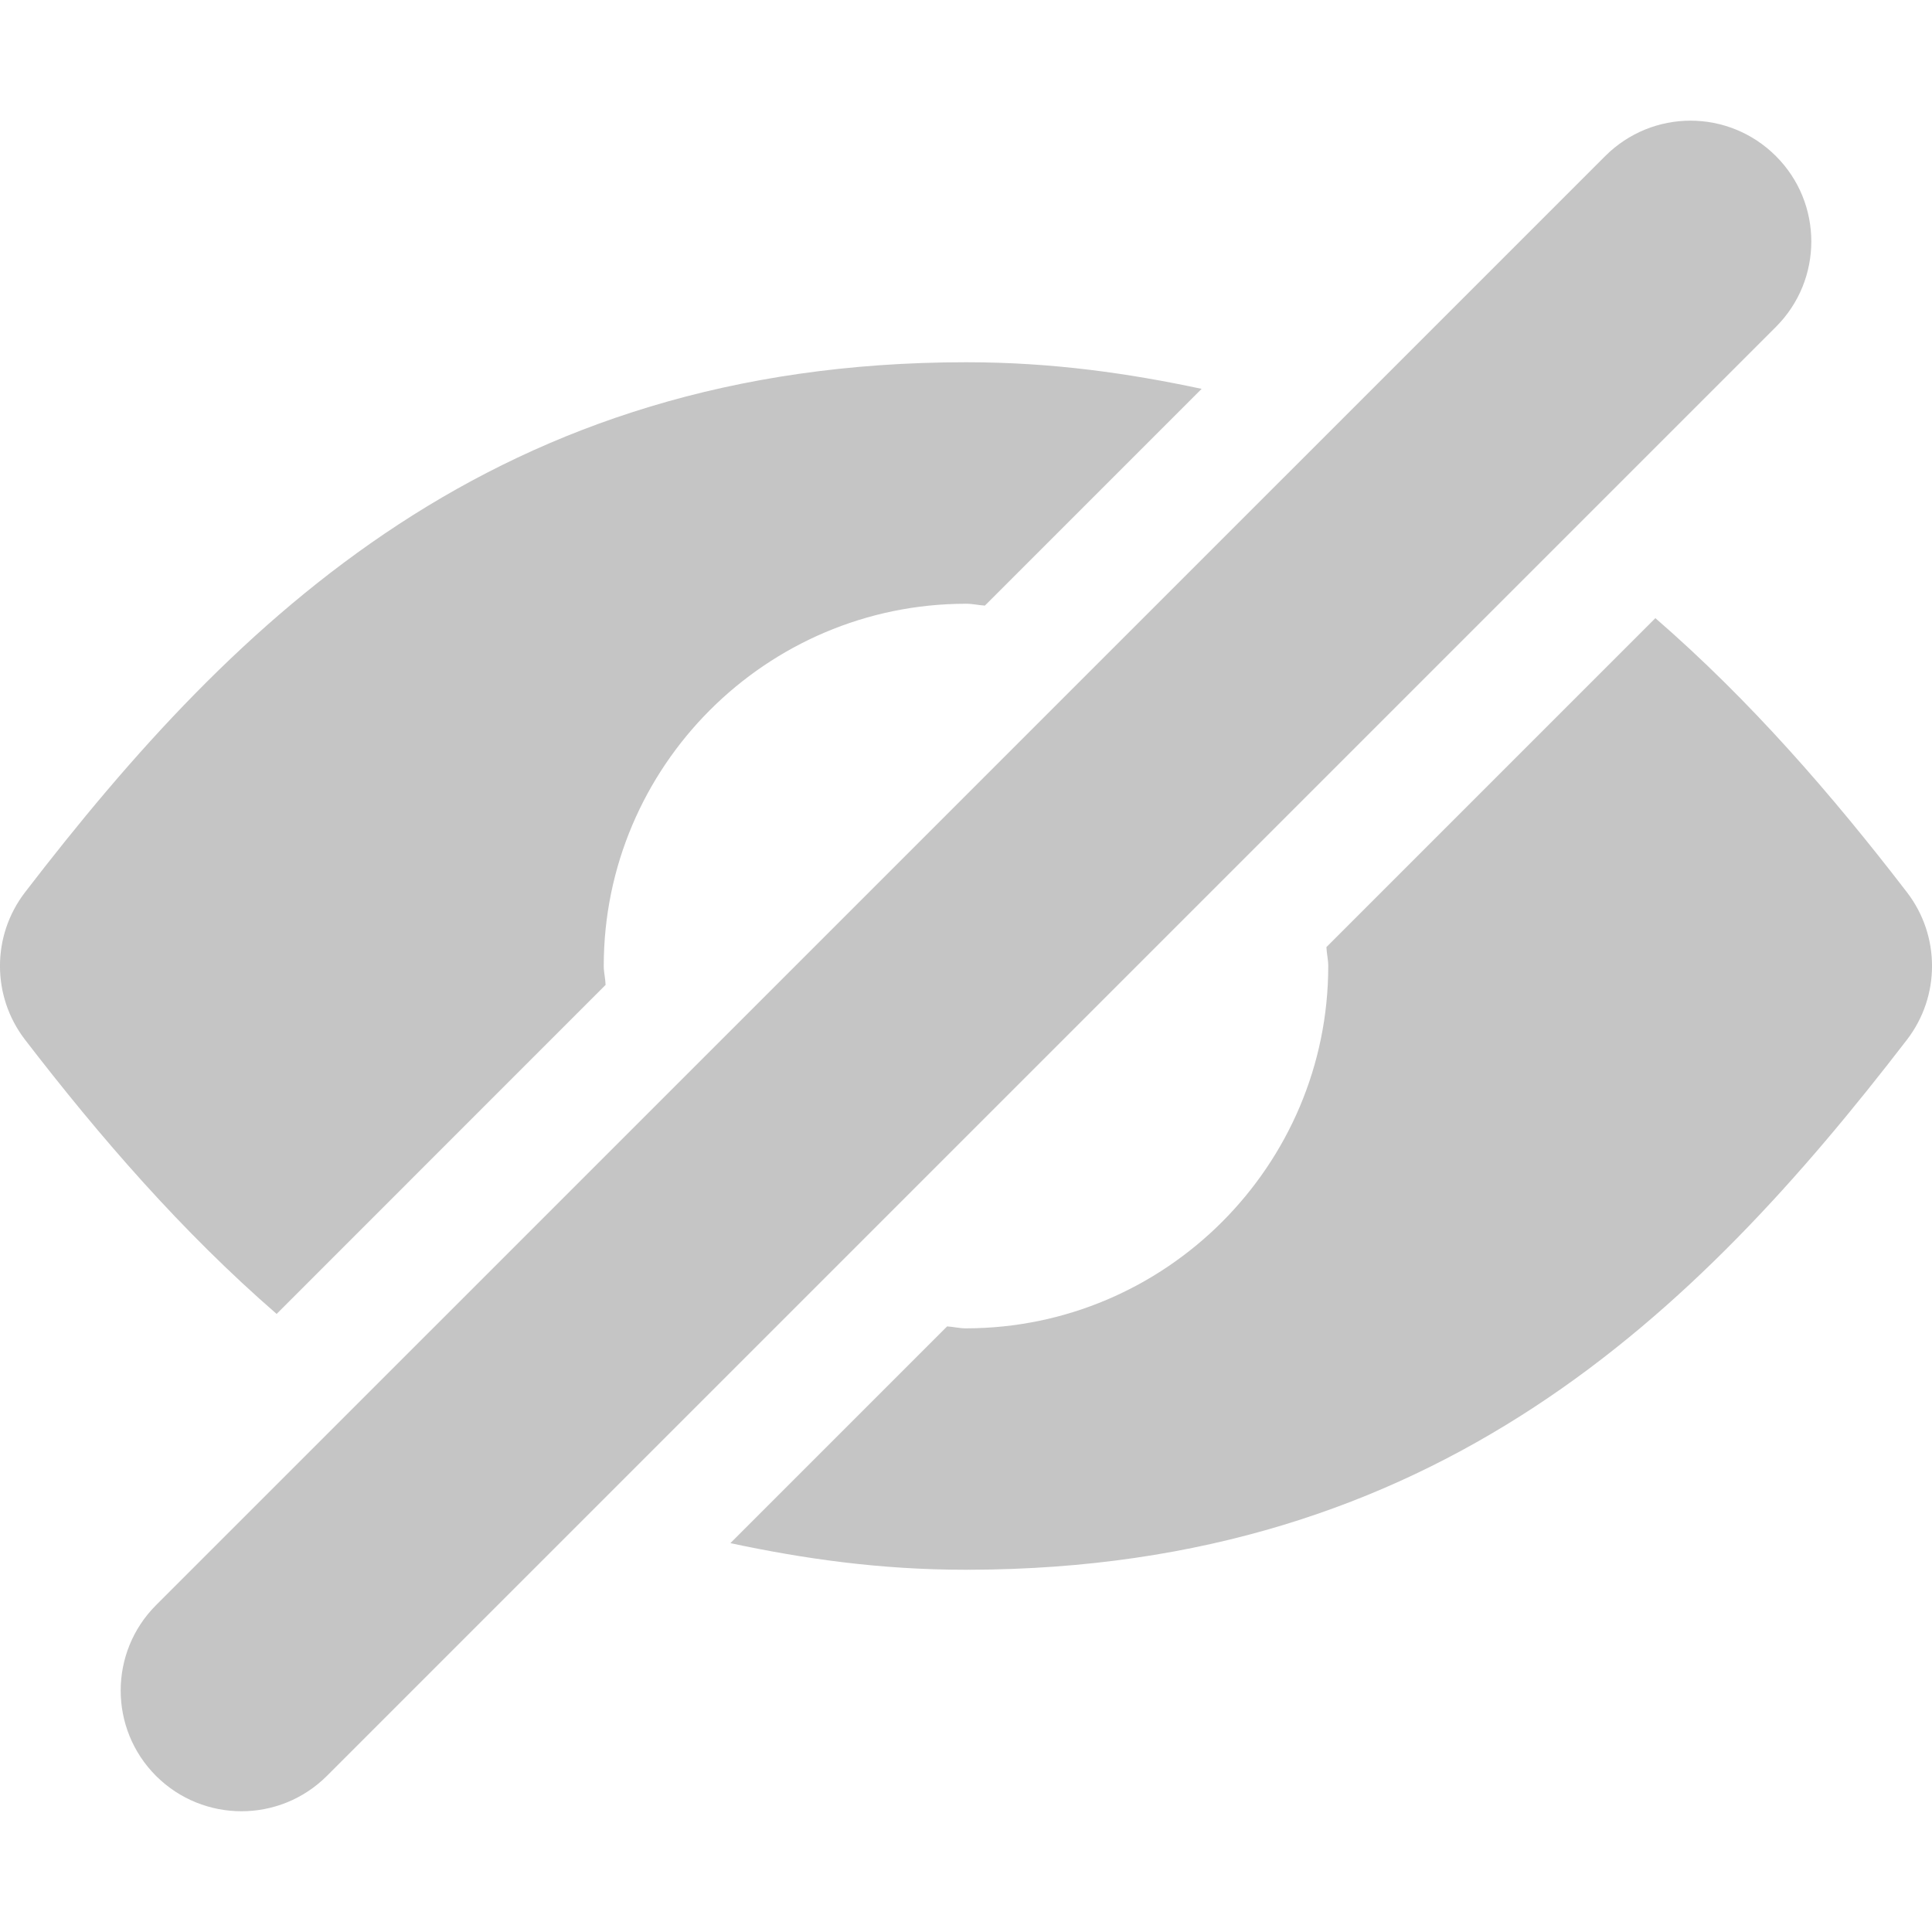 <svg width="22" height="22" viewBox="0 0 22 22" fill="none" xmlns="http://www.w3.org/2000/svg">
<g clip-path="url(#clip0_2_52)">
<path d="M20.223 1.778C19.954 1.509 19.602 1.374 19.25 1.374C18.899 1.374 18.547 1.509 18.278 1.778L1.777 18.278C1.24 18.815 1.24 19.686 1.777 20.223C2.046 20.491 2.398 20.625 2.75 20.625C3.101 20.625 3.453 20.491 3.722 20.223L20.223 3.722C20.76 3.185 20.76 2.314 20.223 1.778Z" fill="#C5C5C5"/>
<path d="M3.15 14.962L6.896 11.215C6.894 11.143 6.875 11.074 6.875 11C6.875 8.728 8.724 6.878 10.996 6.875C10.997 6.874 11 6.874 11.003 6.875C11.003 6.875 11.003 6.875 11.004 6.875C11.077 6.875 11.144 6.892 11.215 6.896L13.683 4.428C12.854 4.251 11.983 4.125 11.007 4.125C11.007 4.125 11.007 4.125 11.005 4.125C11.004 4.125 11.003 4.125 11 4.125C11 4.125 10.997 4.125 10.995 4.125C10.993 4.125 10.993 4.125 10.993 4.125C5.658 4.128 2.693 7.028 0.284 10.162C-0.095 10.656 -0.095 11.344 0.284 11.838C1.14 12.951 2.073 14.027 3.15 14.962Z" fill="#C5C5C5"/>
<path d="M21.716 10.162C20.861 9.049 19.927 7.973 18.85 7.039L15.104 10.785C15.107 10.858 15.125 10.926 15.125 11C15.125 13.272 13.276 15.122 11.004 15.126C11.003 15.126 11.003 15.126 11.003 15.126C11.003 15.126 11.002 15.126 11 15.126C10.999 15.126 10.997 15.126 10.997 15.126C10.997 15.126 10.997 15.126 10.996 15.126C10.924 15.126 10.857 15.108 10.785 15.104L8.317 17.572C9.146 17.749 10.017 17.875 10.993 17.875C10.993 17.875 10.993 17.875 10.995 17.875H10.996C10.997 17.875 11 17.875 11 17.875C11 17.875 11.002 17.875 11.003 17.875C11.003 17.875 11.003 17.875 11.004 17.875H11.005C11.007 17.875 11.007 17.875 11.007 17.875C11.011 17.875 11.016 17.875 11.022 17.875C11.027 17.874 11.032 17.874 11.04 17.875C16.353 17.861 19.311 14.966 21.716 11.838C22.095 11.344 22.095 10.656 21.716 10.162Z" fill="#C5C5C5"/>
</g>
<defs>
<clipPath id="clip0_2_52">
<rect width="22" height="22" fill="white"/>
</clipPath>
</defs>
</svg>
